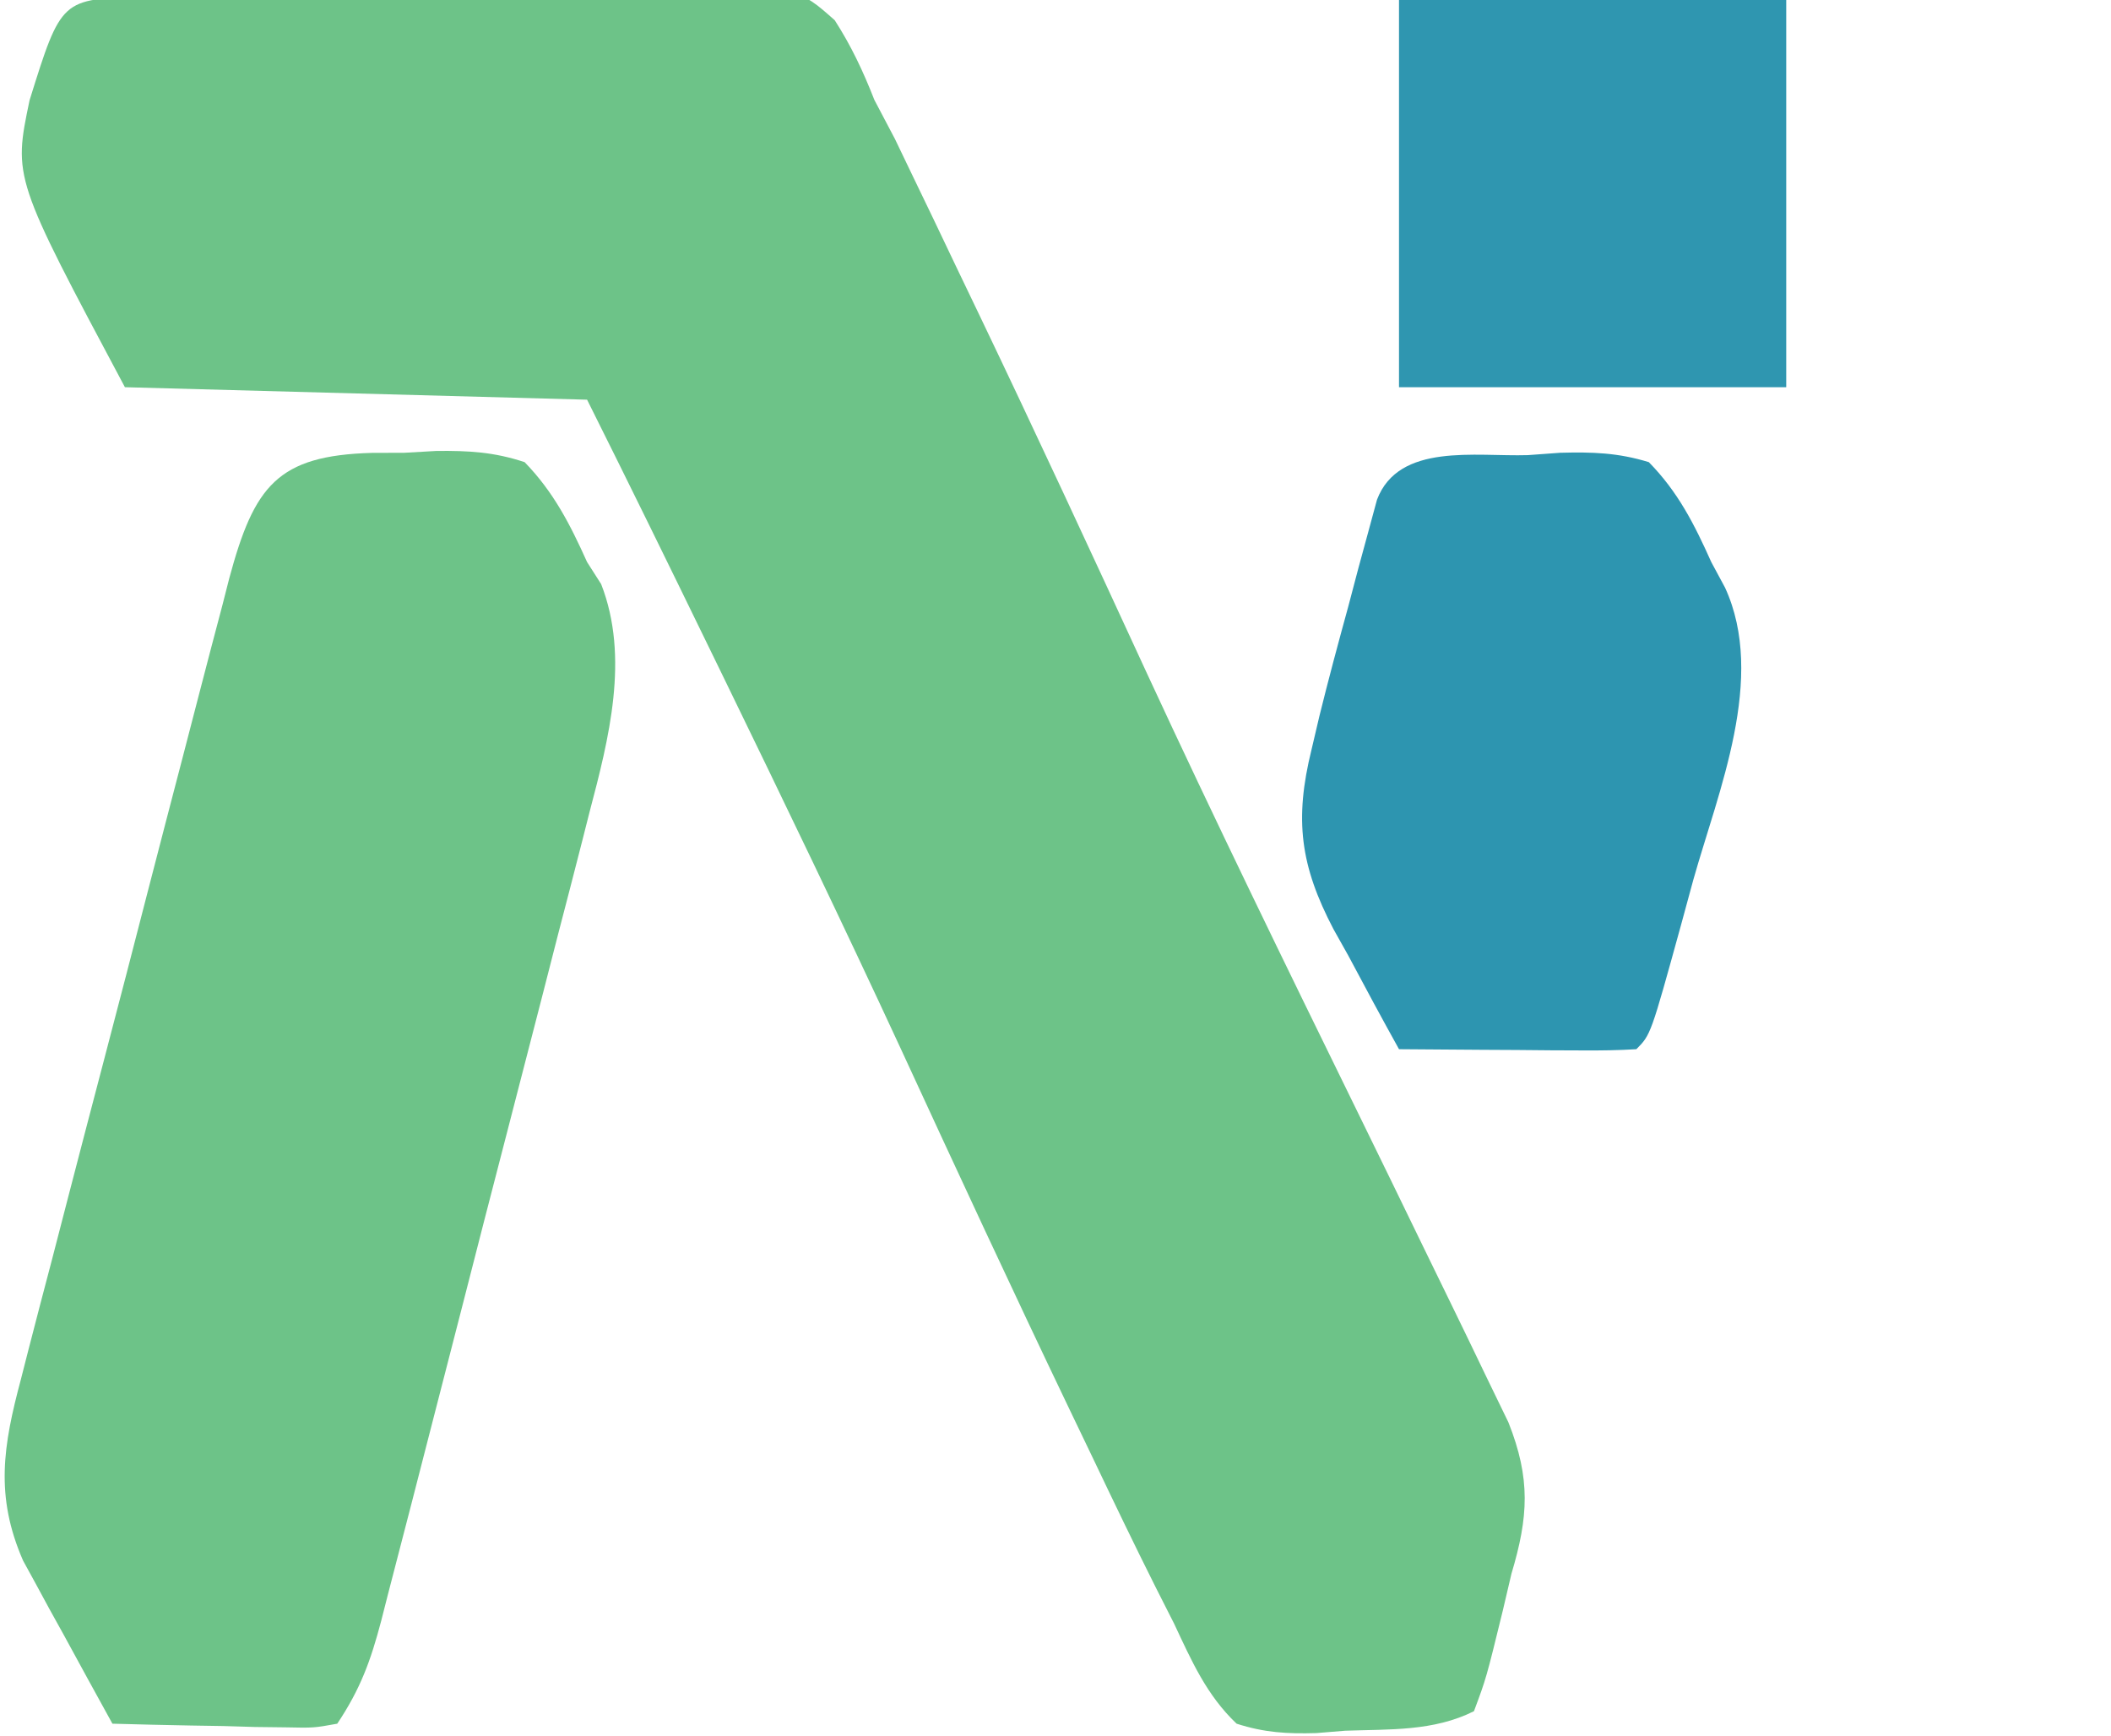 <?xml version="1.0" encoding="UTF-8"?>
<svg version="1.1" xmlns="http://www.w3.org/2000/svg" width="169" height="139">
<path d="M0 0 C1.165 -0.026 2.33 -0.051 3.53 -0.078 C8.873 -0.162 14.215 -0.228 19.558 -0.274 C22.38 -0.301 25.199 -0.35 28.02 -0.418 C32.077 -0.516 36.132 -0.548 40.19 -0.576 C41.452 -0.614 42.714 -0.652 44.013 -0.692 C52.52 -0.673 52.52 -0.673 55.377 1.861 C56.711 3.938 57.65 5.946 58.55 8.24 C59.093 9.272 59.636 10.304 60.196 11.366 C60.913 12.859 60.913 12.859 61.644 14.381 C62.192 15.519 62.74 16.656 63.305 17.828 C63.887 19.049 64.468 20.27 65.05 21.49 C65.67 22.784 66.291 24.078 66.912 25.371 C71.484 34.915 75.932 44.514 80.359 54.125 C85.805 65.894 91.491 77.544 97.195 89.19 C98.979 92.832 100.755 96.477 102.523 100.126 C103.214 101.548 103.907 102.969 104.602 104.389 C105.604 106.438 106.594 108.493 107.581 110.549 C108.151 111.727 108.722 112.904 109.31 114.117 C111.101 118.629 110.914 121.686 109.55 126.24 C109.322 127.215 109.093 128.19 108.858 129.194 C107.533 134.606 107.533 134.606 106.55 137.24 C103.299 138.866 99.806 138.675 96.237 138.803 C95.477 138.865 94.718 138.928 93.935 138.992 C91.588 139.06 89.788 138.958 87.55 138.24 C85.147 135.962 83.944 133.212 82.55 130.24 C82.061 129.275 81.572 128.31 81.068 127.315 C79.352 123.893 77.696 120.446 76.05 116.99 C75.43 115.698 74.81 114.406 74.19 113.114 C69.598 103.528 65.128 93.888 60.679 84.235 C56.045 74.221 51.253 64.287 46.425 54.365 C45.867 53.219 45.867 53.219 45.297 52.049 C42.076 45.432 38.841 38.823 35.55 32.24 C17.235 31.745 17.235 31.745 -1.45 31.24 C-10.386 14.485 -10.386 14.485 -9.083 8.268 C-6.546 0.139 -6.546 0.139 0 0 Z " fill="#6DC388" transform="translate(11.45,-0.24)"/>
<path d="M0 0 C1.288 -0.004 1.288 -0.004 2.602 -0.008 C3.452 -0.057 4.303 -0.106 5.18 -0.156 C7.766 -0.18 9.768 -0.073 12.227 0.742 C14.547 3.131 15.87 5.725 17.227 8.742 C17.784 9.615 17.784 9.615 18.353 10.505 C20.643 16.369 18.973 22.895 17.422 28.763 C17.231 29.52 17.039 30.277 16.841 31.057 C16.211 33.534 15.567 36.007 14.922 38.48 C14.478 40.21 14.034 41.941 13.591 43.671 C12.664 47.284 11.73 50.896 10.792 54.506 C9.588 59.135 8.399 63.767 7.214 68.4 C6.3 71.968 5.381 75.534 4.46 79.099 C4.019 80.807 3.58 82.515 3.142 84.224 C2.53 86.607 1.911 88.988 1.29 91.368 C1.11 92.074 0.93 92.78 0.745 93.508 C-0.1 96.713 -0.913 98.952 -2.773 101.742 C-4.653 102.083 -4.653 102.083 -6.906 102.035 C-7.712 102.025 -8.518 102.016 -9.348 102.006 C-10.189 101.981 -11.031 101.956 -11.898 101.93 C-12.748 101.916 -13.597 101.903 -14.473 101.889 C-16.573 101.853 -18.673 101.799 -20.773 101.742 C-22.094 99.351 -23.405 96.954 -24.711 94.555 C-25.084 93.881 -25.457 93.208 -25.842 92.514 C-26.2 91.853 -26.557 91.192 -26.926 90.512 C-27.256 89.909 -27.586 89.307 -27.926 88.687 C-30.185 83.506 -29.521 79.492 -28.099 74.17 C-27.909 73.424 -27.718 72.679 -27.523 71.911 C-26.893 69.455 -26.248 67.003 -25.602 64.551 C-25.158 62.841 -24.716 61.132 -24.274 59.422 C-23.346 55.842 -22.41 52.264 -21.469 48.687 C-20.264 44.105 -19.076 39.518 -17.895 34.93 C-16.984 31.4 -16.063 27.872 -15.141 24.345 C-14.699 22.655 -14.261 20.964 -13.825 19.272 C-13.214 16.908 -12.592 14.546 -11.966 12.185 C-11.699 11.139 -11.699 11.139 -11.427 10.071 C-9.426 2.632 -7.562 0.213 0 0 Z " fill="#6DC388" transform="translate(29.773,36.258)"/>
<path d="M0 0 C1.283 -0.094 1.283 -0.094 2.592 -0.189 C5.18 -0.256 7.208 -0.198 9.688 0.562 C12.025 2.943 13.335 5.538 14.688 8.562 C15.052 9.239 15.417 9.916 15.792 10.613 C19.105 17.829 15.252 26.897 13.25 34 C12.925 35.196 12.599 36.391 12.264 37.623 C9.841 46.409 9.841 46.409 8.688 47.562 C7.272 47.649 5.852 47.67 4.434 47.66 C3.58 47.657 2.726 47.654 1.846 47.65 C0.948 47.642 0.05 47.634 -0.875 47.625 C-1.777 47.62 -2.678 47.616 -3.607 47.611 C-5.843 47.6 -8.077 47.583 -10.312 47.562 C-11.693 45.074 -13.041 42.575 -14.375 40.062 C-14.765 39.366 -15.155 38.67 -15.557 37.953 C-18.218 32.867 -18.703 29.185 -17.312 23.562 C-17.105 22.68 -16.898 21.798 -16.684 20.889 C-15.96 17.954 -15.176 15.04 -14.375 12.125 C-14.11 11.12 -13.845 10.115 -13.572 9.08 C-13.313 8.127 -13.053 7.174 -12.785 6.191 C-12.433 4.893 -12.433 4.893 -12.074 3.569 C-10.334 -1.013 -4.177 0.134 0 0 Z " fill="#2D95B0" transform="translate(122.312,36.438)"/>
<path d="M0 0 C10.23 0 20.46 0 31 0 C31 10.23 31 20.46 31 31 C20.77 31 10.54 31 0 31 C0 20.77 0 10.54 0 0 Z " fill="#2F96B0" transform="translate(112,0)"/>
</svg>
